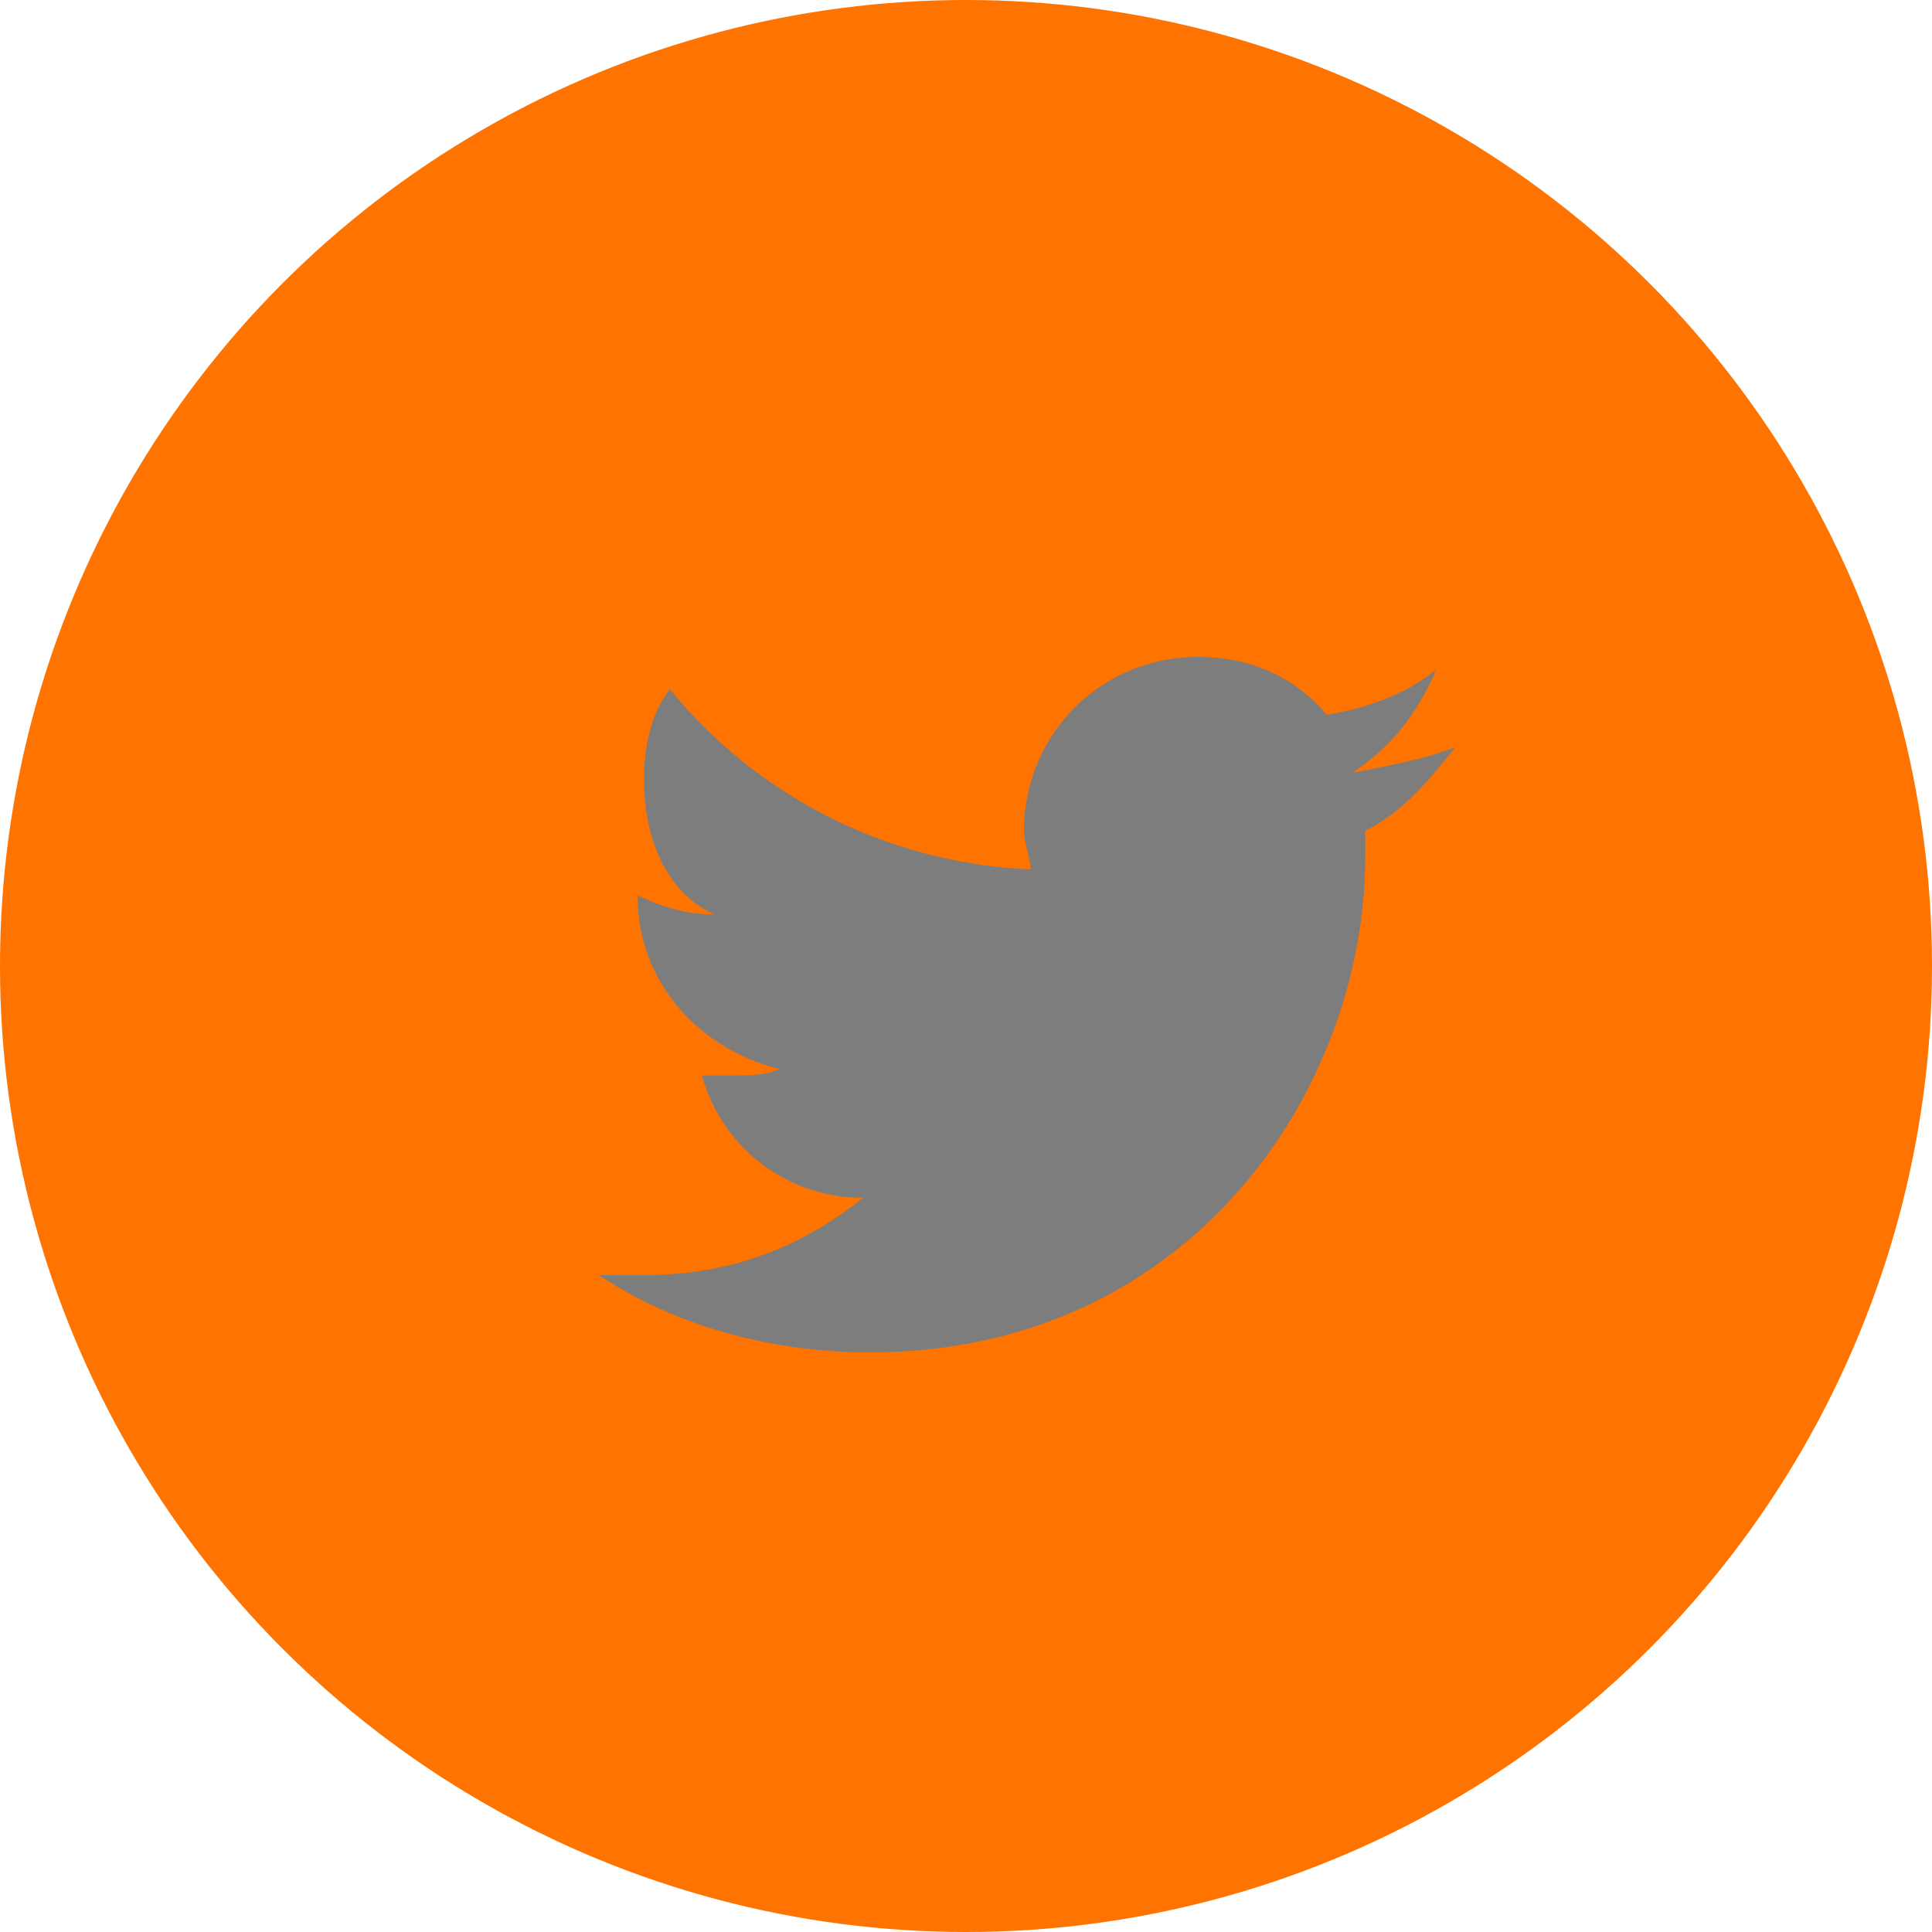 <?xml version="1.0" encoding="utf-8"?>
<!-- Generator: Adobe Illustrator 19.0.0, SVG Export Plug-In . SVG Version: 6.00 Build 0)  -->
<svg version="1.1" id="Layer_1" xmlns="http://www.w3.org/2000/svg" xmlns:xlink="http://www.w3.org/1999/xlink" x="0px" y="0px"
	 viewBox="7 -8 30 30" style="enable-background:new 7 -8 30 30;" xml:space="preserve">
<style type="text/css">
	.st0{fill:rgb(255, 115, 0);}
	.st1{enable-background:new    ;}
	.st2{fill:#7D7D7D;}
</style>
<g>
	<circle class="st0" cx="22" cy="7" r="15"/>
	<g class="st1">
		<path class="st2" d="M28.2,4.9c0,0.1,0,0.2,0,0.4c0,3.6-2.7,7.7-7.7,7.7c-1.5,0-3-0.4-4.2-1.2c0.2,0,0.4,0,0.7,0
			c1.3,0,2.4-0.4,3.4-1.2c-1.2,0-2.2-0.8-2.5-1.9c0.2,0,0.3,0,0.5,0c0.2,0,0.5,0,0.7-0.1c-1.2-0.3-2.2-1.3-2.2-2.7c0,0,0,0,0,0
			c0.4,0.2,0.8,0.3,1.2,0.3C17.4,5.9,17,5.1,17,4.1c0-0.5,0.1-1,0.4-1.4c1.3,1.6,3.3,2.7,5.6,2.8c0-0.2-0.1-0.4-0.1-0.6
			c0-1.5,1.2-2.7,2.7-2.7c0.8,0,1.5,0.3,2,0.9c0.6-0.1,1.2-0.3,1.7-0.7C29,3.1,28.6,3.6,28,4c0.5-0.1,1.1-0.2,1.6-0.4
			C29.2,4.1,28.8,4.6,28.2,4.9z"/>
	</g>
</g>
</svg>
